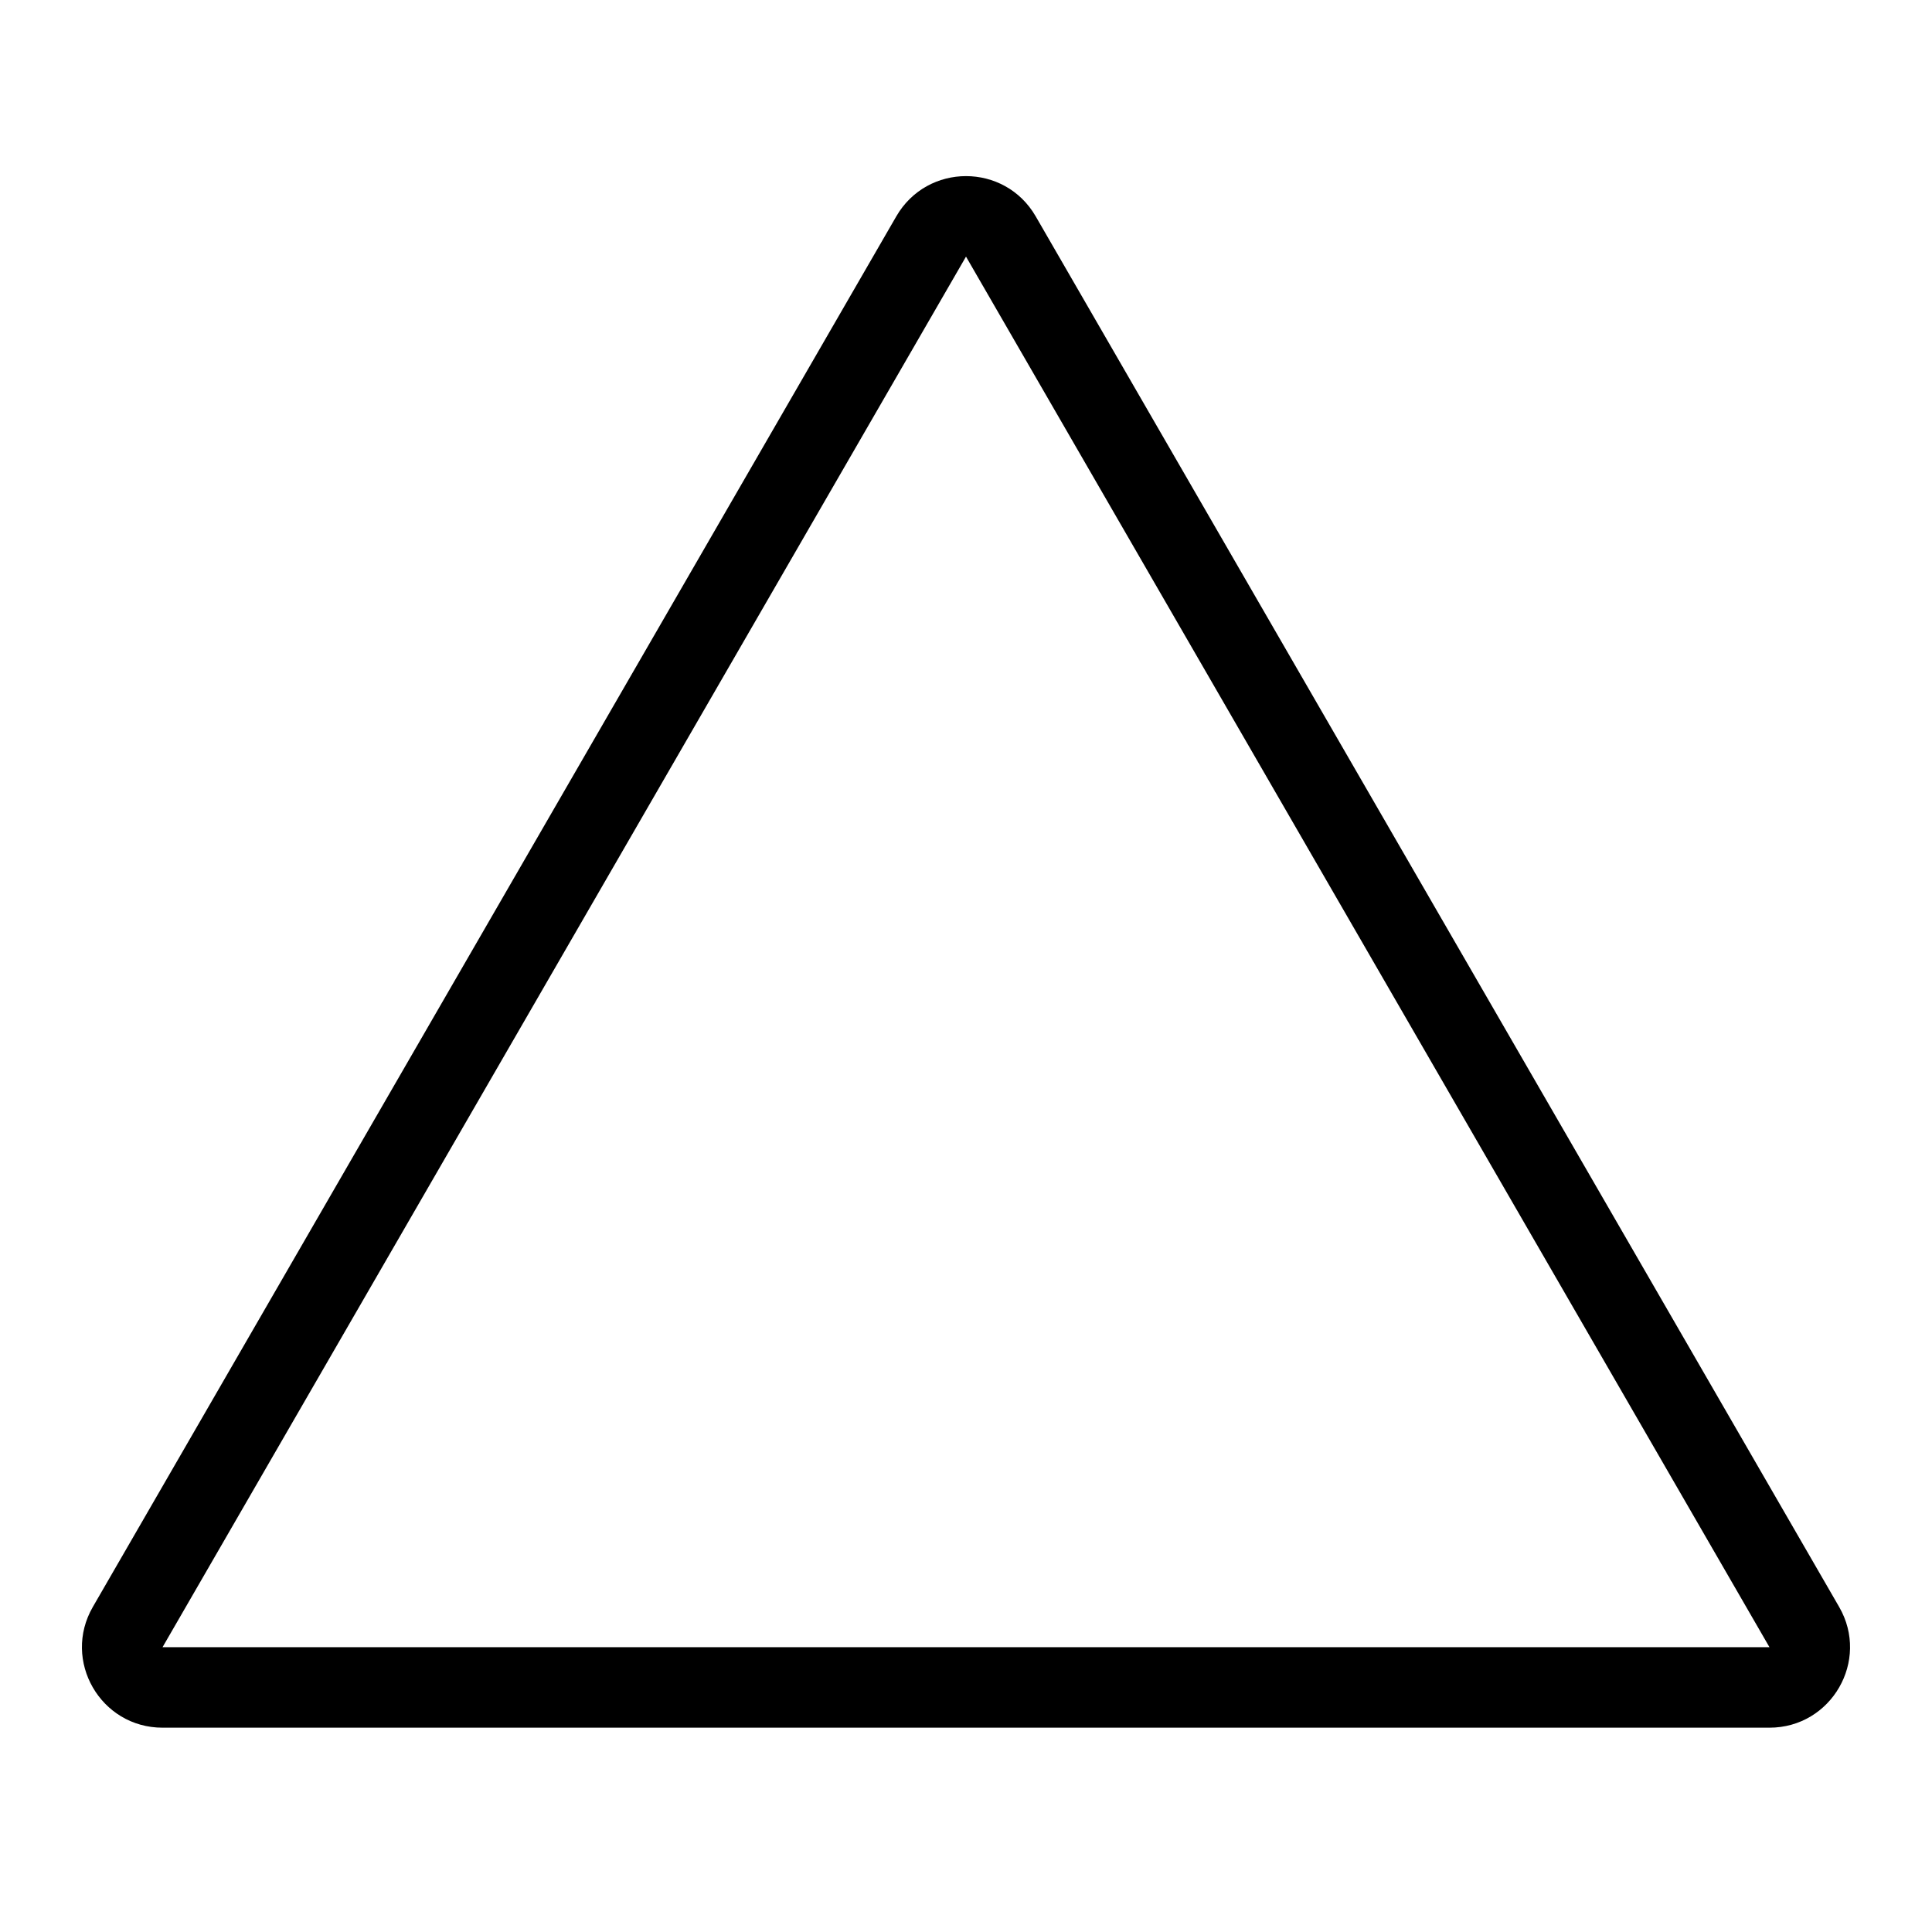 <?xml version="1.0" encoding="UTF-8"?>
<svg id="icon" xmlns="http://www.w3.org/2000/svg" viewBox="0 0 864 864">
  <path d="M463.17,96.75c-6.93-11.99-19.05-17.99-31.17-17.99s-24.24,6-31.17,17.99L41.52,718.62c-13.87,24,3.45,54.01,31.17,54.01h718.61c27.72,0,45.04-30.01,31.17-54.01L463.17,96.75ZM72.69,736.63L432,114.76l359.31,621.87H72.69Z" style="stroke-width: 0px;"/>
</svg>